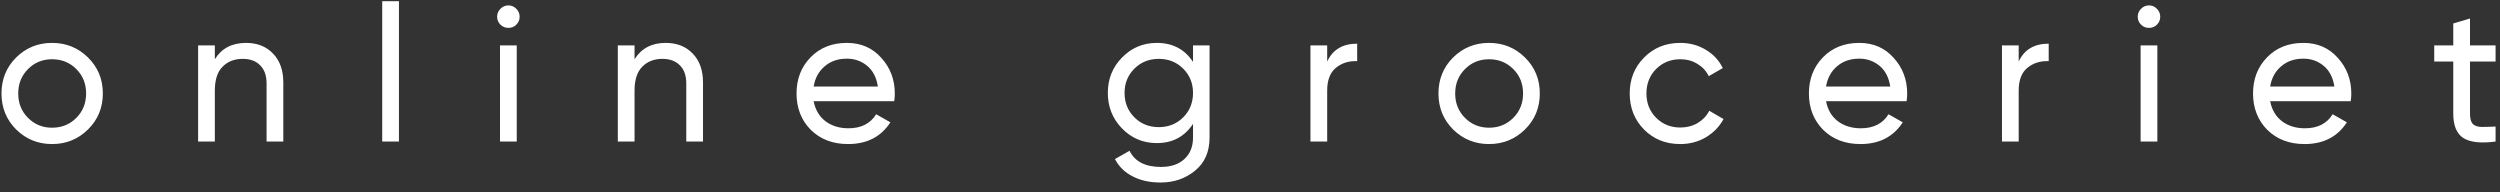 <svg width="182" height="14" viewBox="0 0 182 14" fill="none" xmlns="http://www.w3.org/2000/svg">
<rect x="0" y="0" width="182" height="14" fill="#333333" stroke="none"/>
<path d="M6.409 9.423C5.69 10.132 4.817 10.487 3.791 10.487C2.764 10.487 1.891 10.132 1.173 9.423C0.463 8.713 0.109 7.841 0.109 6.805C0.109 5.769 0.463 4.896 1.173 4.187C1.891 3.477 2.764 3.123 3.791 3.123C4.817 3.123 5.69 3.477 6.409 4.187C7.127 4.896 7.487 5.769 7.487 6.805C7.487 7.841 7.127 8.713 6.409 9.423ZM3.791 9.297C4.491 9.297 5.079 9.059 5.555 8.583C6.031 8.107 6.269 7.514 6.269 6.805C6.269 6.095 6.031 5.503 5.555 5.027C5.079 4.551 4.491 4.313 3.791 4.313C3.1 4.313 2.517 4.551 2.041 5.027C1.565 5.503 1.327 6.095 1.327 6.805C1.327 7.514 1.565 8.107 2.041 8.583C2.517 9.059 3.1 9.297 3.791 9.297ZM17.909 3.123C18.73 3.123 19.388 3.384 19.883 3.907C20.377 4.42 20.625 5.12 20.625 6.007V10.305H19.407V6.077C19.407 5.507 19.253 5.069 18.945 4.761C18.637 4.443 18.212 4.285 17.671 4.285C17.064 4.285 16.574 4.476 16.201 4.859C15.827 5.232 15.64 5.811 15.64 6.595V10.305H14.422V3.305H15.64V4.313C16.135 3.519 16.891 3.123 17.909 3.123ZM27.825 10.305V0.085H29.043V10.305H27.825ZM37.017 2.031C36.784 2.031 36.588 1.951 36.429 1.793C36.27 1.634 36.191 1.443 36.191 1.219C36.191 0.995 36.27 0.803 36.429 0.645C36.588 0.477 36.784 0.393 37.017 0.393C37.241 0.393 37.432 0.477 37.591 0.645C37.75 0.803 37.829 0.995 37.829 1.219C37.829 1.443 37.75 1.634 37.591 1.793C37.432 1.951 37.241 2.031 37.017 2.031ZM36.401 10.305V3.305H37.619V10.305H36.401ZM48.463 3.123C49.285 3.123 49.943 3.384 50.437 3.907C50.932 4.42 51.179 5.12 51.179 6.007V10.305H49.961V6.077C49.961 5.507 49.807 5.069 49.499 4.761C49.191 4.443 48.767 4.285 48.225 4.285C47.619 4.285 47.129 4.476 46.755 4.859C46.382 5.232 46.195 5.811 46.195 6.595V10.305H44.977V3.305H46.195V4.313C46.69 3.519 47.446 3.123 48.463 3.123ZM59.234 7.365C59.355 7.99 59.64 8.475 60.088 8.821C60.545 9.166 61.105 9.339 61.768 9.339C62.692 9.339 63.364 8.998 63.784 8.317L64.82 8.905C64.138 9.959 63.112 10.487 61.74 10.487C60.629 10.487 59.724 10.142 59.024 9.451C58.333 8.751 57.988 7.869 57.988 6.805C57.988 5.75 58.328 4.873 59.01 4.173C59.691 3.473 60.573 3.123 61.656 3.123C62.682 3.123 63.518 3.487 64.162 4.215C64.815 4.933 65.142 5.801 65.142 6.819C65.142 6.996 65.128 7.178 65.1 7.365H59.234ZM61.656 4.271C61.002 4.271 60.461 4.457 60.032 4.831C59.602 5.195 59.336 5.685 59.234 6.301H63.91C63.807 5.638 63.546 5.134 63.126 4.789C62.706 4.443 62.216 4.271 61.656 4.271ZM86.852 3.305H88.056V10.011C88.056 11.047 87.706 11.85 87.006 12.419C86.306 12.998 85.466 13.287 84.486 13.287C83.702 13.287 83.025 13.137 82.456 12.839C81.886 12.55 81.457 12.13 81.168 11.579L82.232 10.977C82.614 11.761 83.375 12.153 84.514 12.153C85.242 12.153 85.811 11.961 86.222 11.579C86.642 11.196 86.852 10.674 86.852 10.011V9.017C86.236 9.95 85.358 10.417 84.22 10.417C83.221 10.417 82.376 10.062 81.686 9.353C80.995 8.643 80.65 7.78 80.65 6.763C80.65 5.745 80.995 4.887 81.686 4.187C82.376 3.477 83.221 3.123 84.22 3.123C85.368 3.123 86.245 3.585 86.852 4.509V3.305ZM82.582 8.541C83.058 9.017 83.65 9.255 84.36 9.255C85.069 9.255 85.662 9.017 86.138 8.541C86.614 8.065 86.852 7.472 86.852 6.763C86.852 6.063 86.614 5.475 86.138 4.999C85.662 4.523 85.069 4.285 84.36 4.285C83.65 4.285 83.058 4.523 82.582 4.999C82.106 5.475 81.868 6.063 81.868 6.763C81.868 7.472 82.106 8.065 82.582 8.541ZM96.619 4.481C97.02 3.613 97.748 3.179 98.803 3.179V4.453C98.206 4.425 97.692 4.583 97.263 4.929C96.834 5.274 96.619 5.829 96.619 6.595V10.305H95.401V3.305H96.619V4.481ZM111.02 9.423C110.301 10.132 109.429 10.487 108.402 10.487C107.375 10.487 106.503 10.132 105.784 9.423C105.075 8.713 104.72 7.841 104.72 6.805C104.72 5.769 105.075 4.896 105.784 4.187C106.503 3.477 107.375 3.123 108.402 3.123C109.429 3.123 110.301 3.477 111.02 4.187C111.739 4.896 112.098 5.769 112.098 6.805C112.098 7.841 111.739 8.713 111.02 9.423ZM108.402 9.297C109.102 9.297 109.69 9.059 110.166 8.583C110.642 8.107 110.88 7.514 110.88 6.805C110.88 6.095 110.642 5.503 110.166 5.027C109.69 4.551 109.102 4.313 108.402 4.313C107.711 4.313 107.128 4.551 106.652 5.027C106.176 5.503 105.938 6.095 105.938 6.805C105.938 7.514 106.176 8.107 106.652 8.583C107.128 9.059 107.711 9.297 108.402 9.297ZM122.324 10.487C121.269 10.487 120.392 10.137 119.692 9.437C118.992 8.727 118.642 7.85 118.642 6.805C118.642 5.759 118.992 4.887 119.692 4.187C120.392 3.477 121.269 3.123 122.324 3.123C123.015 3.123 123.635 3.291 124.186 3.627C124.737 3.953 125.147 4.397 125.418 4.957L124.396 5.545C124.219 5.171 123.943 4.873 123.57 4.649C123.206 4.425 122.791 4.313 122.324 4.313C121.624 4.313 121.036 4.551 120.56 5.027C120.093 5.503 119.86 6.095 119.86 6.805C119.86 7.505 120.093 8.093 120.56 8.569C121.036 9.045 121.624 9.283 122.324 9.283C122.791 9.283 123.211 9.175 123.584 8.961C123.957 8.737 124.242 8.438 124.438 8.065L125.474 8.667C125.175 9.217 124.746 9.661 124.186 9.997C123.626 10.323 123.005 10.487 122.324 10.487ZM132.935 7.365C133.056 7.99 133.341 8.475 133.789 8.821C134.246 9.166 134.806 9.339 135.469 9.339C136.393 9.339 137.065 8.998 137.485 8.317L138.521 8.905C137.839 9.959 136.813 10.487 135.441 10.487C134.33 10.487 133.425 10.142 132.725 9.451C132.034 8.751 131.689 7.869 131.689 6.805C131.689 5.75 132.029 4.873 132.711 4.173C133.392 3.473 134.274 3.123 135.357 3.123C136.383 3.123 137.219 3.487 137.863 4.215C138.516 4.933 138.843 5.801 138.843 6.819C138.843 6.996 138.829 7.178 138.801 7.365H132.935ZM135.357 4.271C134.703 4.271 134.162 4.457 133.733 4.831C133.303 5.195 133.037 5.685 132.935 6.301H137.611C137.508 5.638 137.247 5.134 136.827 4.789C136.407 4.443 135.917 4.271 135.357 4.271ZM146.961 4.481C147.362 3.613 148.09 3.179 149.145 3.179V4.453C148.548 4.425 148.034 4.583 147.605 4.929C147.176 5.274 146.961 5.829 146.961 6.595V10.305H145.743V3.305H146.961V4.481ZM156.453 2.031C156.219 2.031 156.023 1.951 155.865 1.793C155.706 1.634 155.627 1.443 155.627 1.219C155.627 0.995 155.706 0.803 155.865 0.645C156.023 0.477 156.219 0.393 156.453 0.393C156.677 0.393 156.868 0.477 157.027 0.645C157.185 0.803 157.265 0.995 157.265 1.219C157.265 1.443 157.185 1.634 157.027 1.793C156.868 1.951 156.677 2.031 156.453 2.031ZM155.837 10.305V3.305H157.055V10.305H155.837ZM165.267 7.365C165.388 7.99 165.673 8.475 166.121 8.821C166.578 9.166 167.138 9.339 167.801 9.339C168.725 9.339 169.397 8.998 169.817 8.317L170.853 8.905C170.171 9.959 169.145 10.487 167.773 10.487C166.662 10.487 165.757 10.142 165.057 9.451C164.366 8.751 164.021 7.869 164.021 6.805C164.021 5.75 164.361 4.873 165.043 4.173C165.724 3.473 166.606 3.123 167.689 3.123C168.715 3.123 169.551 3.487 170.195 4.215C170.848 4.933 171.175 5.801 171.175 6.819C171.175 6.996 171.161 7.178 171.133 7.365H165.267ZM167.689 4.271C167.035 4.271 166.494 4.457 166.065 4.831C165.635 5.195 165.369 5.685 165.267 6.301H169.943C169.84 5.638 169.579 5.134 169.159 4.789C168.739 4.443 168.249 4.271 167.689 4.271ZM181.678 4.481H179.816V8.275C179.816 8.62 179.881 8.867 180.012 9.017C180.152 9.157 180.362 9.231 180.642 9.241C180.922 9.241 181.267 9.231 181.678 9.213V10.305C180.614 10.445 179.834 10.361 179.34 10.053C178.845 9.735 178.598 9.143 178.598 8.275V4.481H177.212V3.305H178.598V1.709L179.816 1.345V3.305H181.678V4.481Z" fill="white"/>
</svg>
